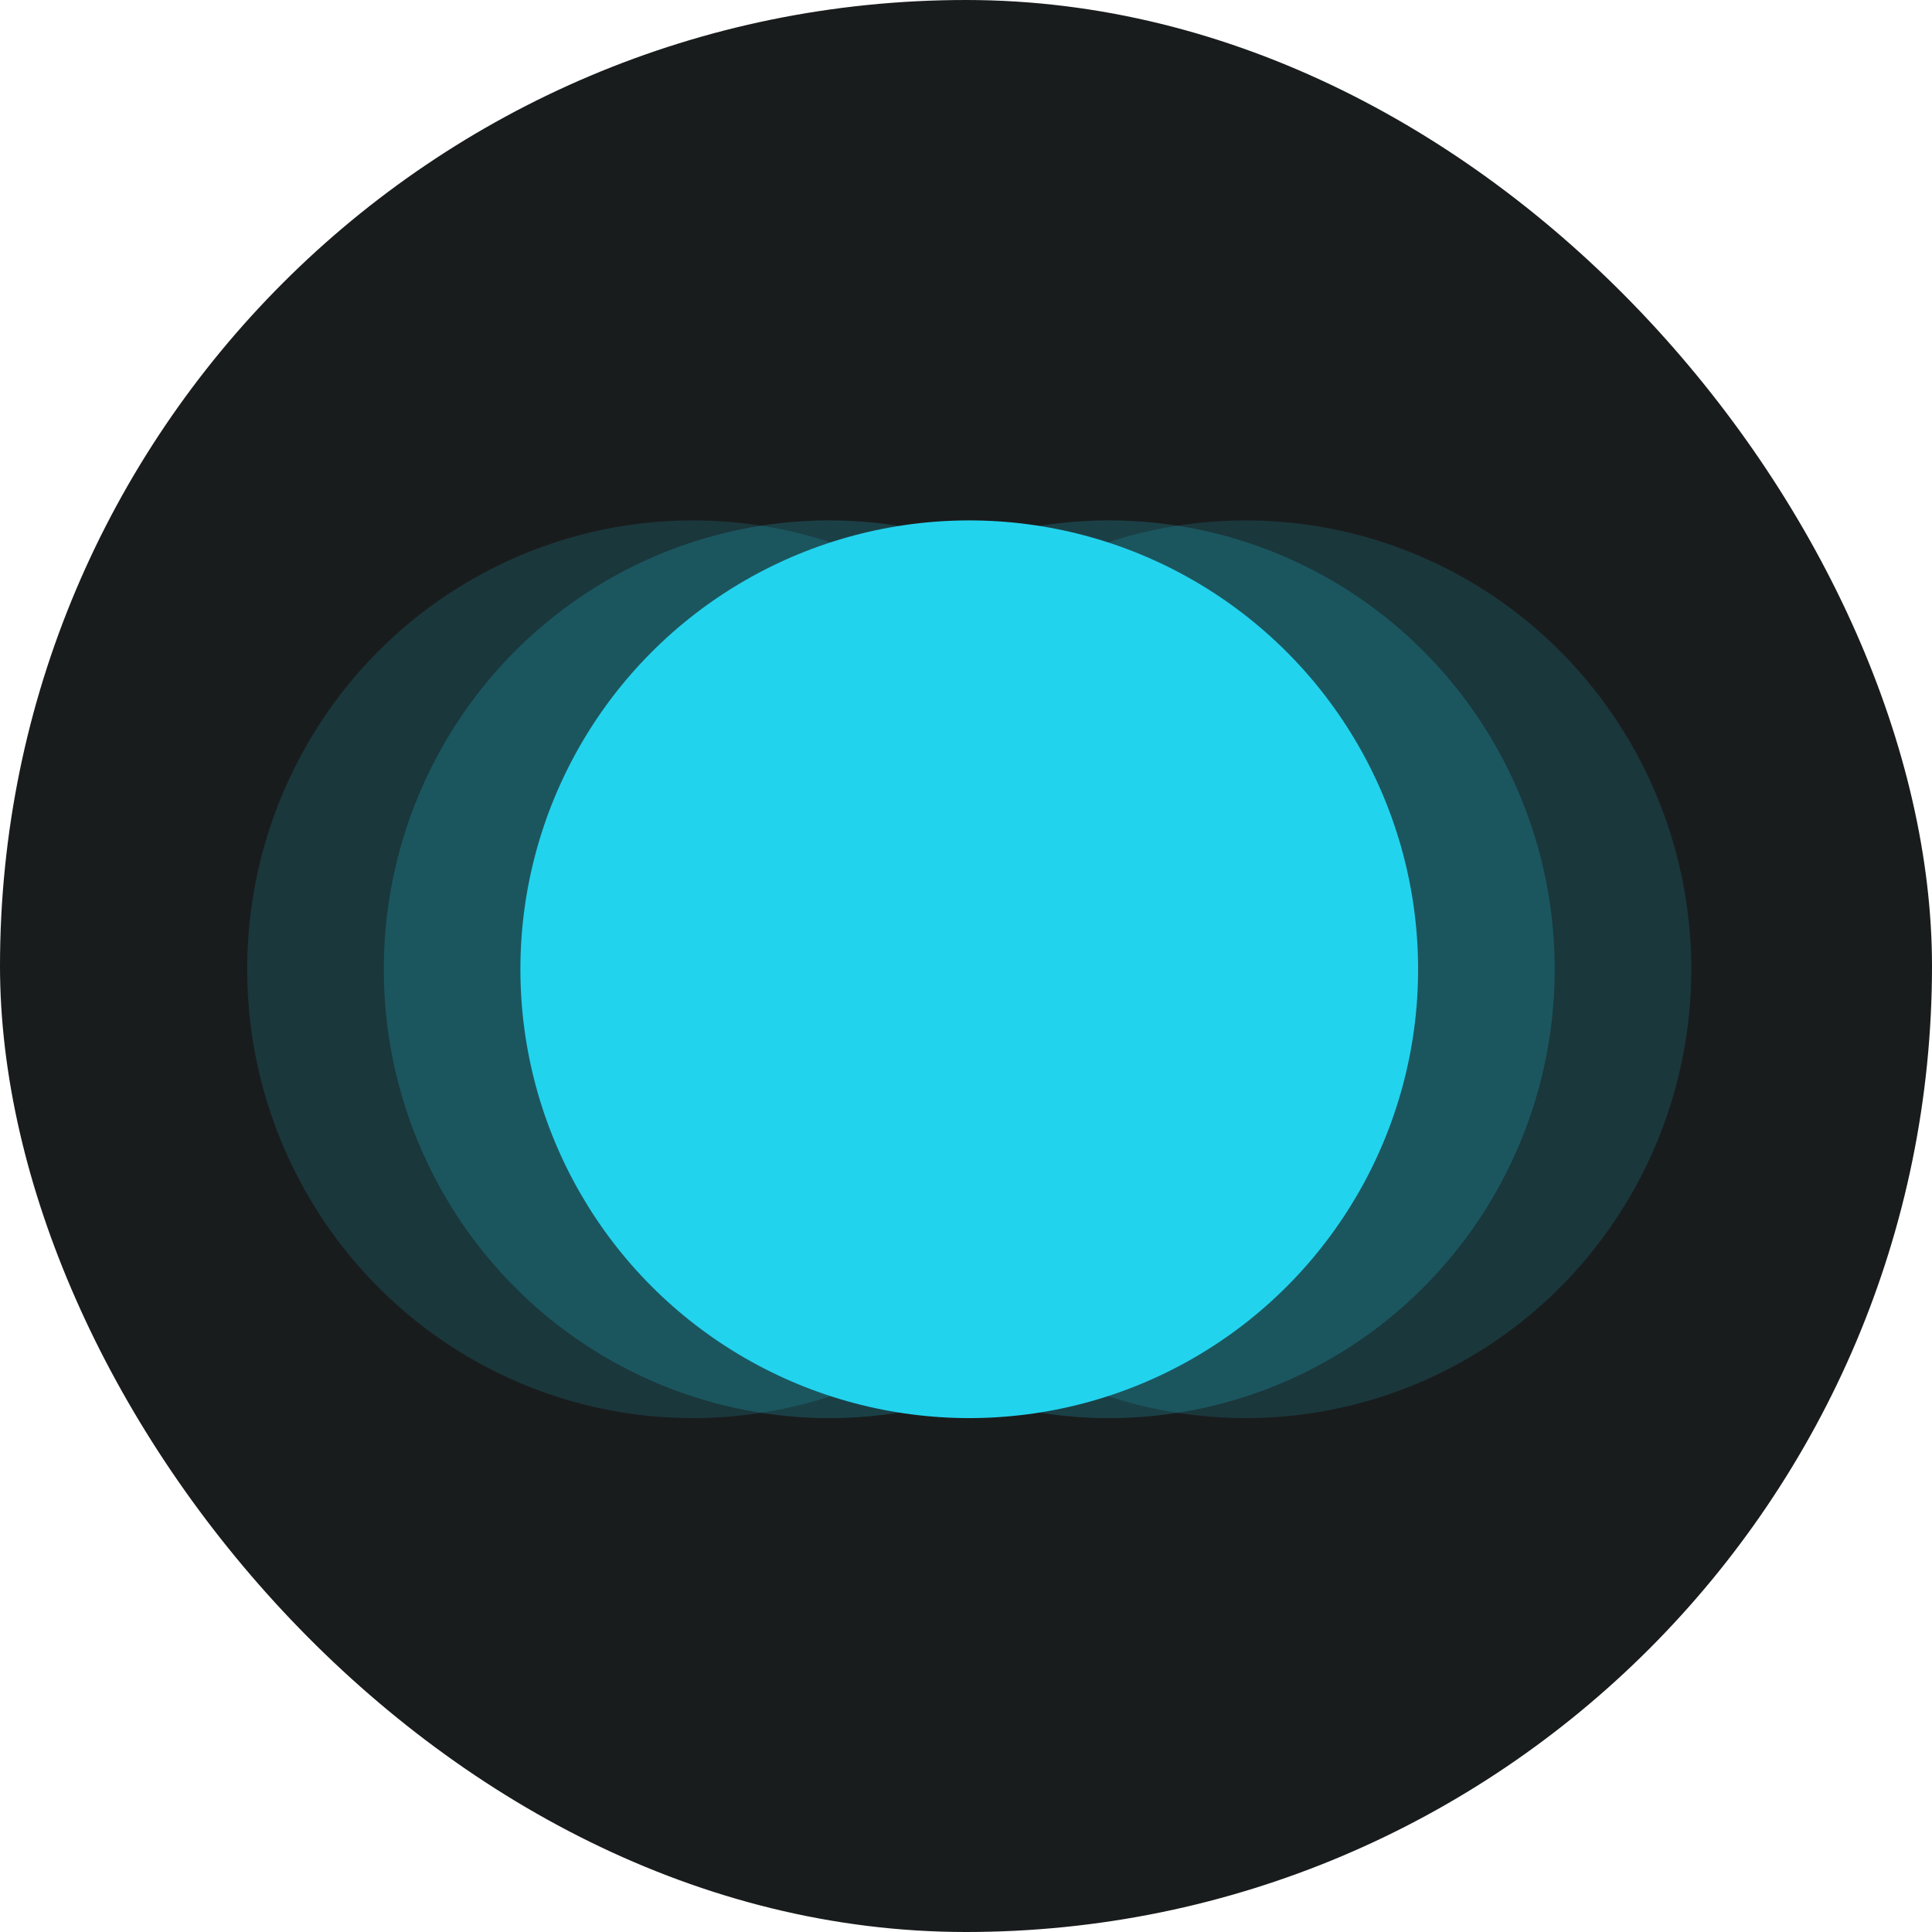 <svg width="1024" height="1024" viewBox="0 0 1024 1024" fill="none" xmlns="http://www.w3.org/2000/svg">
<rect width="1024" height="1024" rx="512" fill="#191C1D"/>
<ellipse opacity="0.15" cx="367.192" cy="513.724" rx="236.175" ry="237.899" fill="#22D3EE"/>
<ellipse opacity="0.15" cx="660.256" cy="513.724" rx="236.175" ry="237.899" fill="#22D3EE"/>
<ellipse opacity="0.2" cx="439.596" cy="513.724" rx="236.175" ry="237.899" fill="#22D3EE"/>
<ellipse opacity="0.2" cx="587.852" cy="513.724" rx="236.175" ry="237.899" fill="#22D3EE"/>
<circle cx="513.724" cy="513.724" r="237.899" fill="#22D3EE"/>
</svg>
